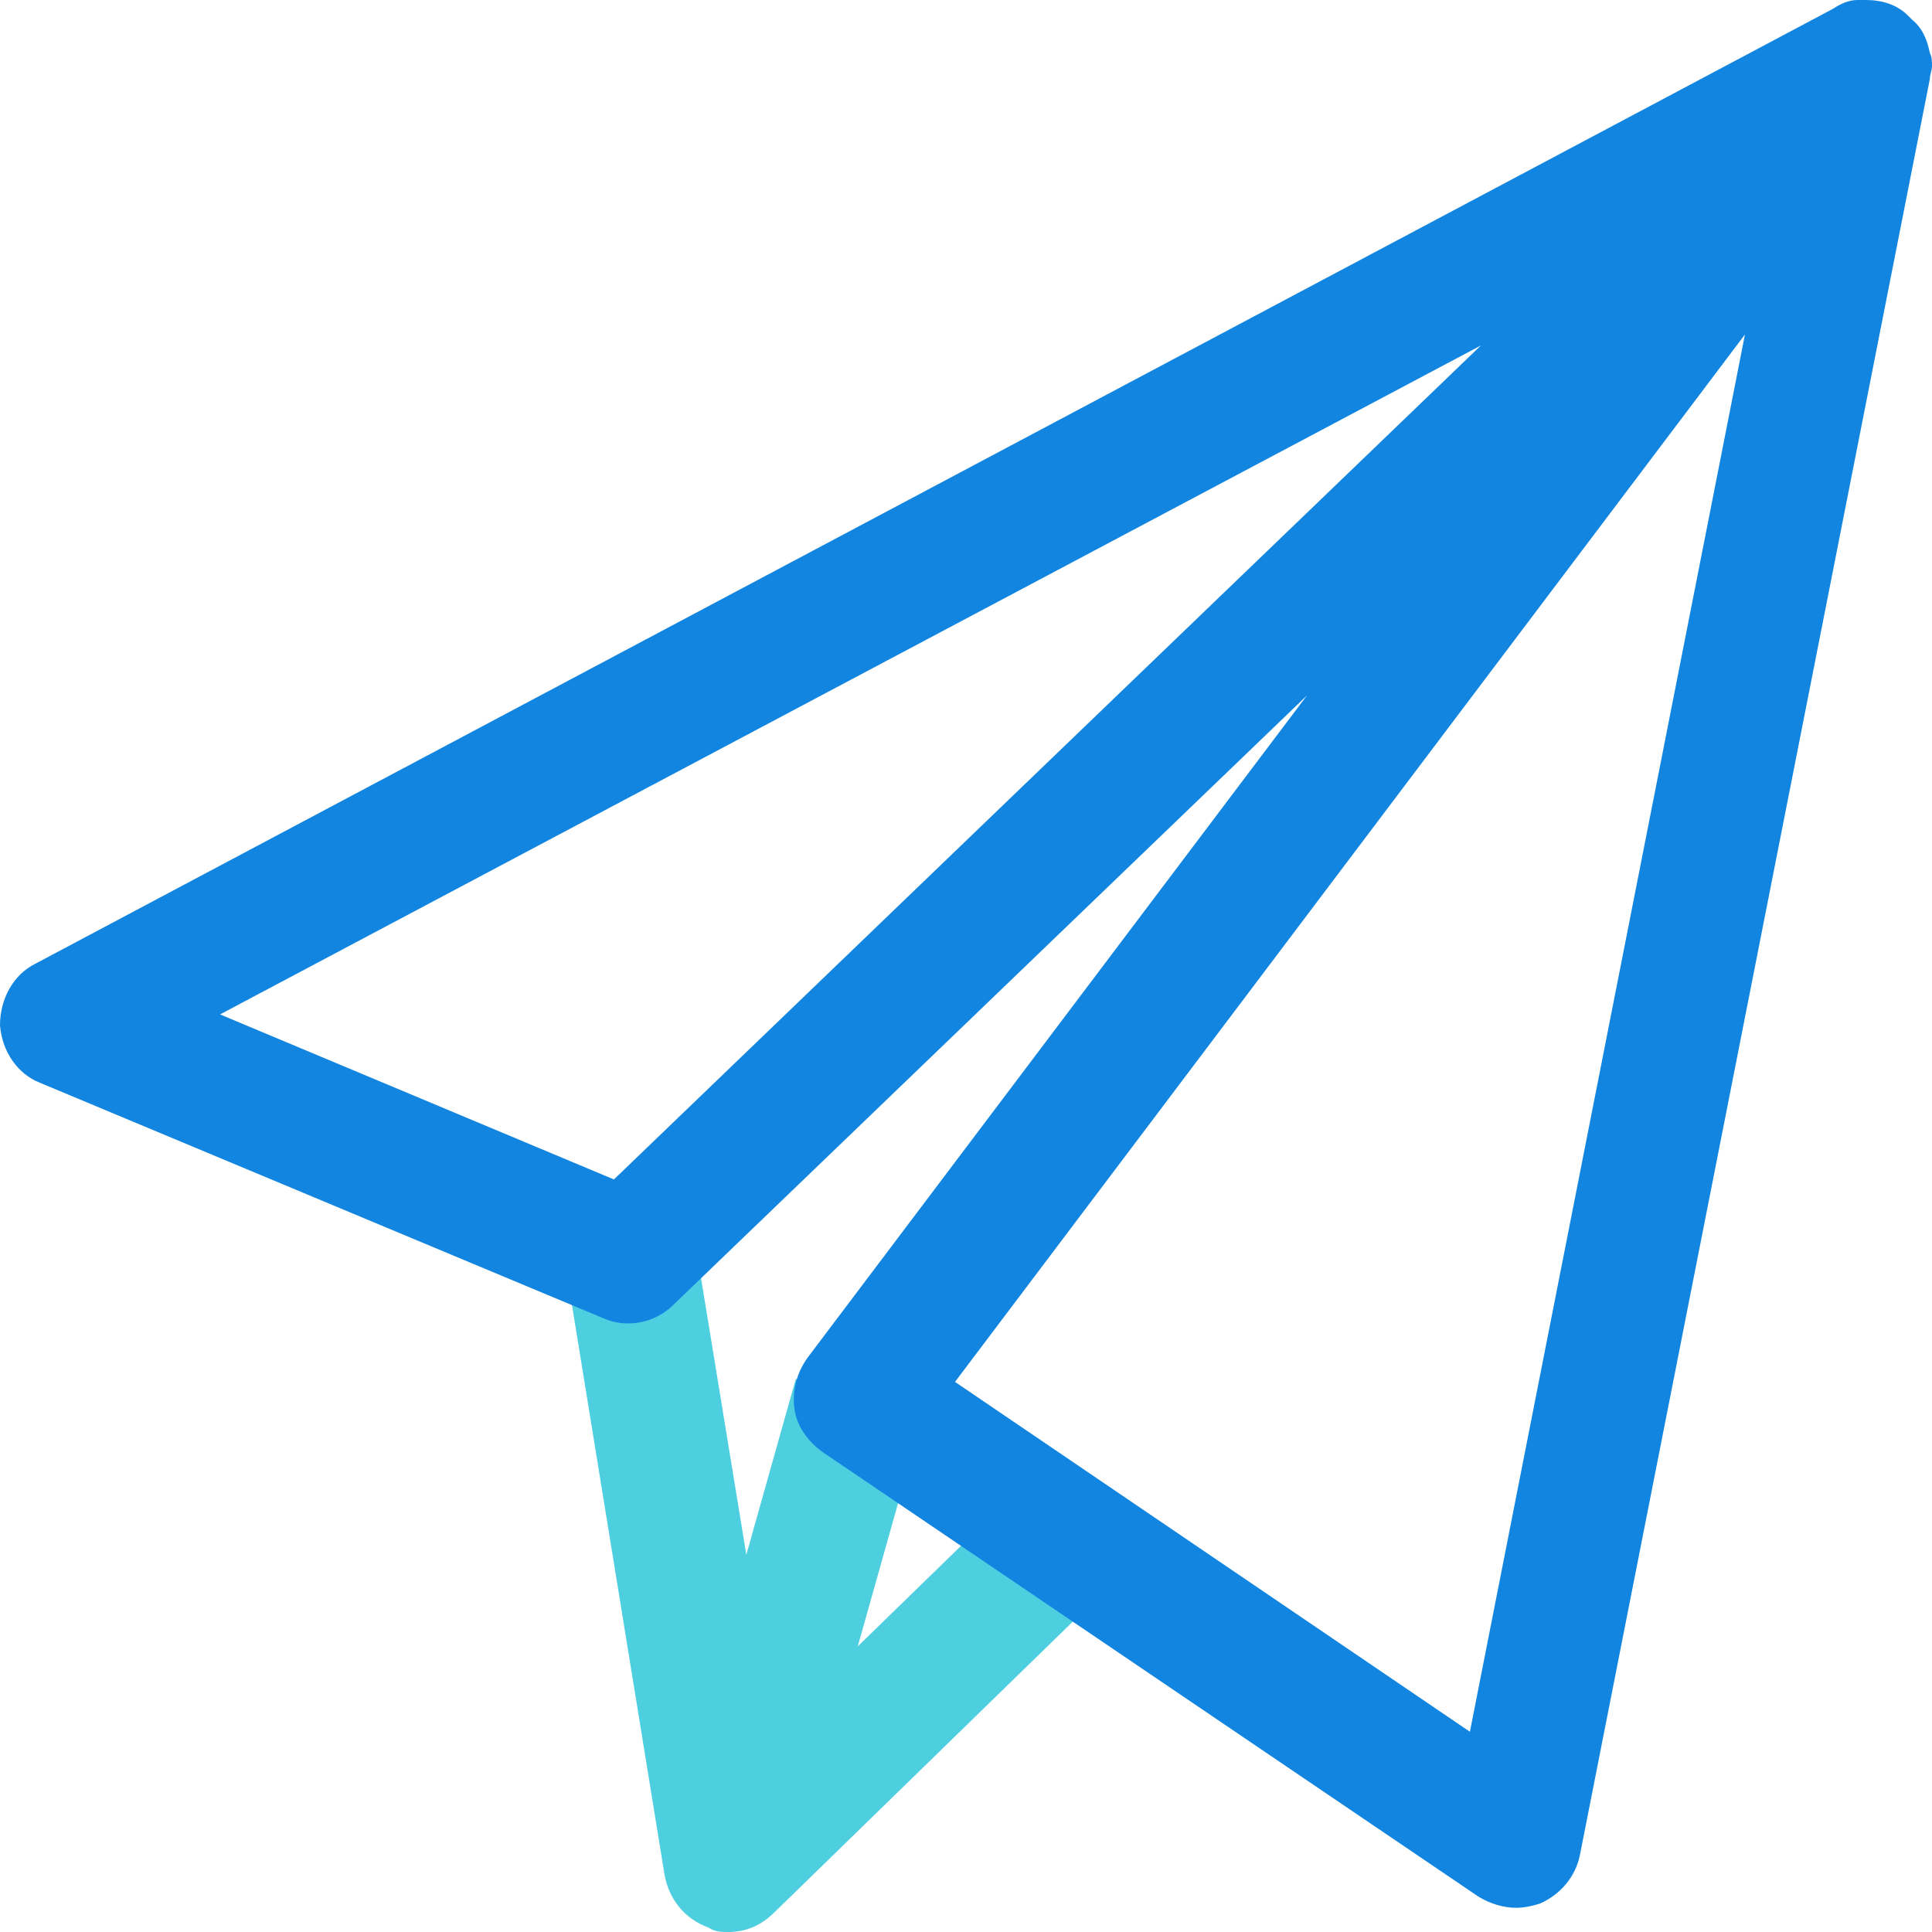 <?xml version="1.0" encoding="iso-8859-1"?>
<!-- Generator: Adobe Illustrator 19.0.0, SVG Export Plug-In . SVG Version: 6.00 Build 0)  -->
<svg version="1.1" id="Capa_1" xmlns="http://www.w3.org/2000/svg" xmlns:xlink="http://www.w3.org/1999/xlink" x="0px" y="0px"
	 viewBox="0 0 458.71 458.71" style="enable-background:new 0 0 458.71 458.71;" xml:space="preserve">
<g>
	
		<rect x="172.891" y="329.659" transform="matrix(-0.963 -0.271 0.271 -0.963 265 811.398)" style="fill:#4DCFE0;" width="31.346" height="115.459"/>
	<path style="fill:#4DCFE0;" d="M172.931,458.71c-1.567,0-3.135,0-4.702-1.045c-5.747-2.09-9.404-6.792-10.449-12.539
		l-23.51-144.718l30.824-5.224l18.808,114.939l59.037-57.469l21.943,22.465l-80.98,78.89
		C180.767,457.143,177.11,458.71,172.931,458.71z"/>
</g>
<path style="fill:#1185E0;" d="M458.188,12.539c-0.522-2.612-1.567-5.747-4.18-7.837c-0.522-0.522-0.522-0.522-1.045-1.045
	C450.351,1.045,446.694,0,443.037,0l0,0l0,0c-0.522,0-1.045,0-2.09,0l0,0c-2.09,0-4.18,1.045-5.747,2.09L8.359,228.833
	C3.135,231.445,0,237.192,0,243.461c0.522,6.269,4.18,11.494,9.404,13.584l133.747,55.902c5.747,2.612,12.539,1.045,16.718-3.135
	l150.465-144.718L191.739,322.351c-2.612,3.657-3.657,7.837-3.135,12.016c0.522,4.18,3.135,7.837,6.792,10.449l155.69,105.535
	c2.612,1.567,5.747,2.612,8.882,2.612c2.09,0,4.18-0.522,5.747-1.045c4.702-2.09,8.359-6.269,9.404-11.494l83.069-421.616
	c0-1.045,0.522-2.09,0.522-3.135C458.71,14.629,458.71,13.584,458.188,12.539z M145.763,280.033l-93.518-39.184L351.608,82.024
	L145.763,280.033z M348.996,411.167l-122.253-83.069L414.302,79.412L348.996,411.167z"/>
<g>
</g>
<g>
</g>
<g>
</g>
<g>
</g>
<g>
</g>
<g>
</g>
<g>
</g>
<g>
</g>
<g>
</g>
<g>
</g>
<g>
</g>
<g>
</g>
<g>
</g>
<g>
</g>
<g>
</g>
</svg>
